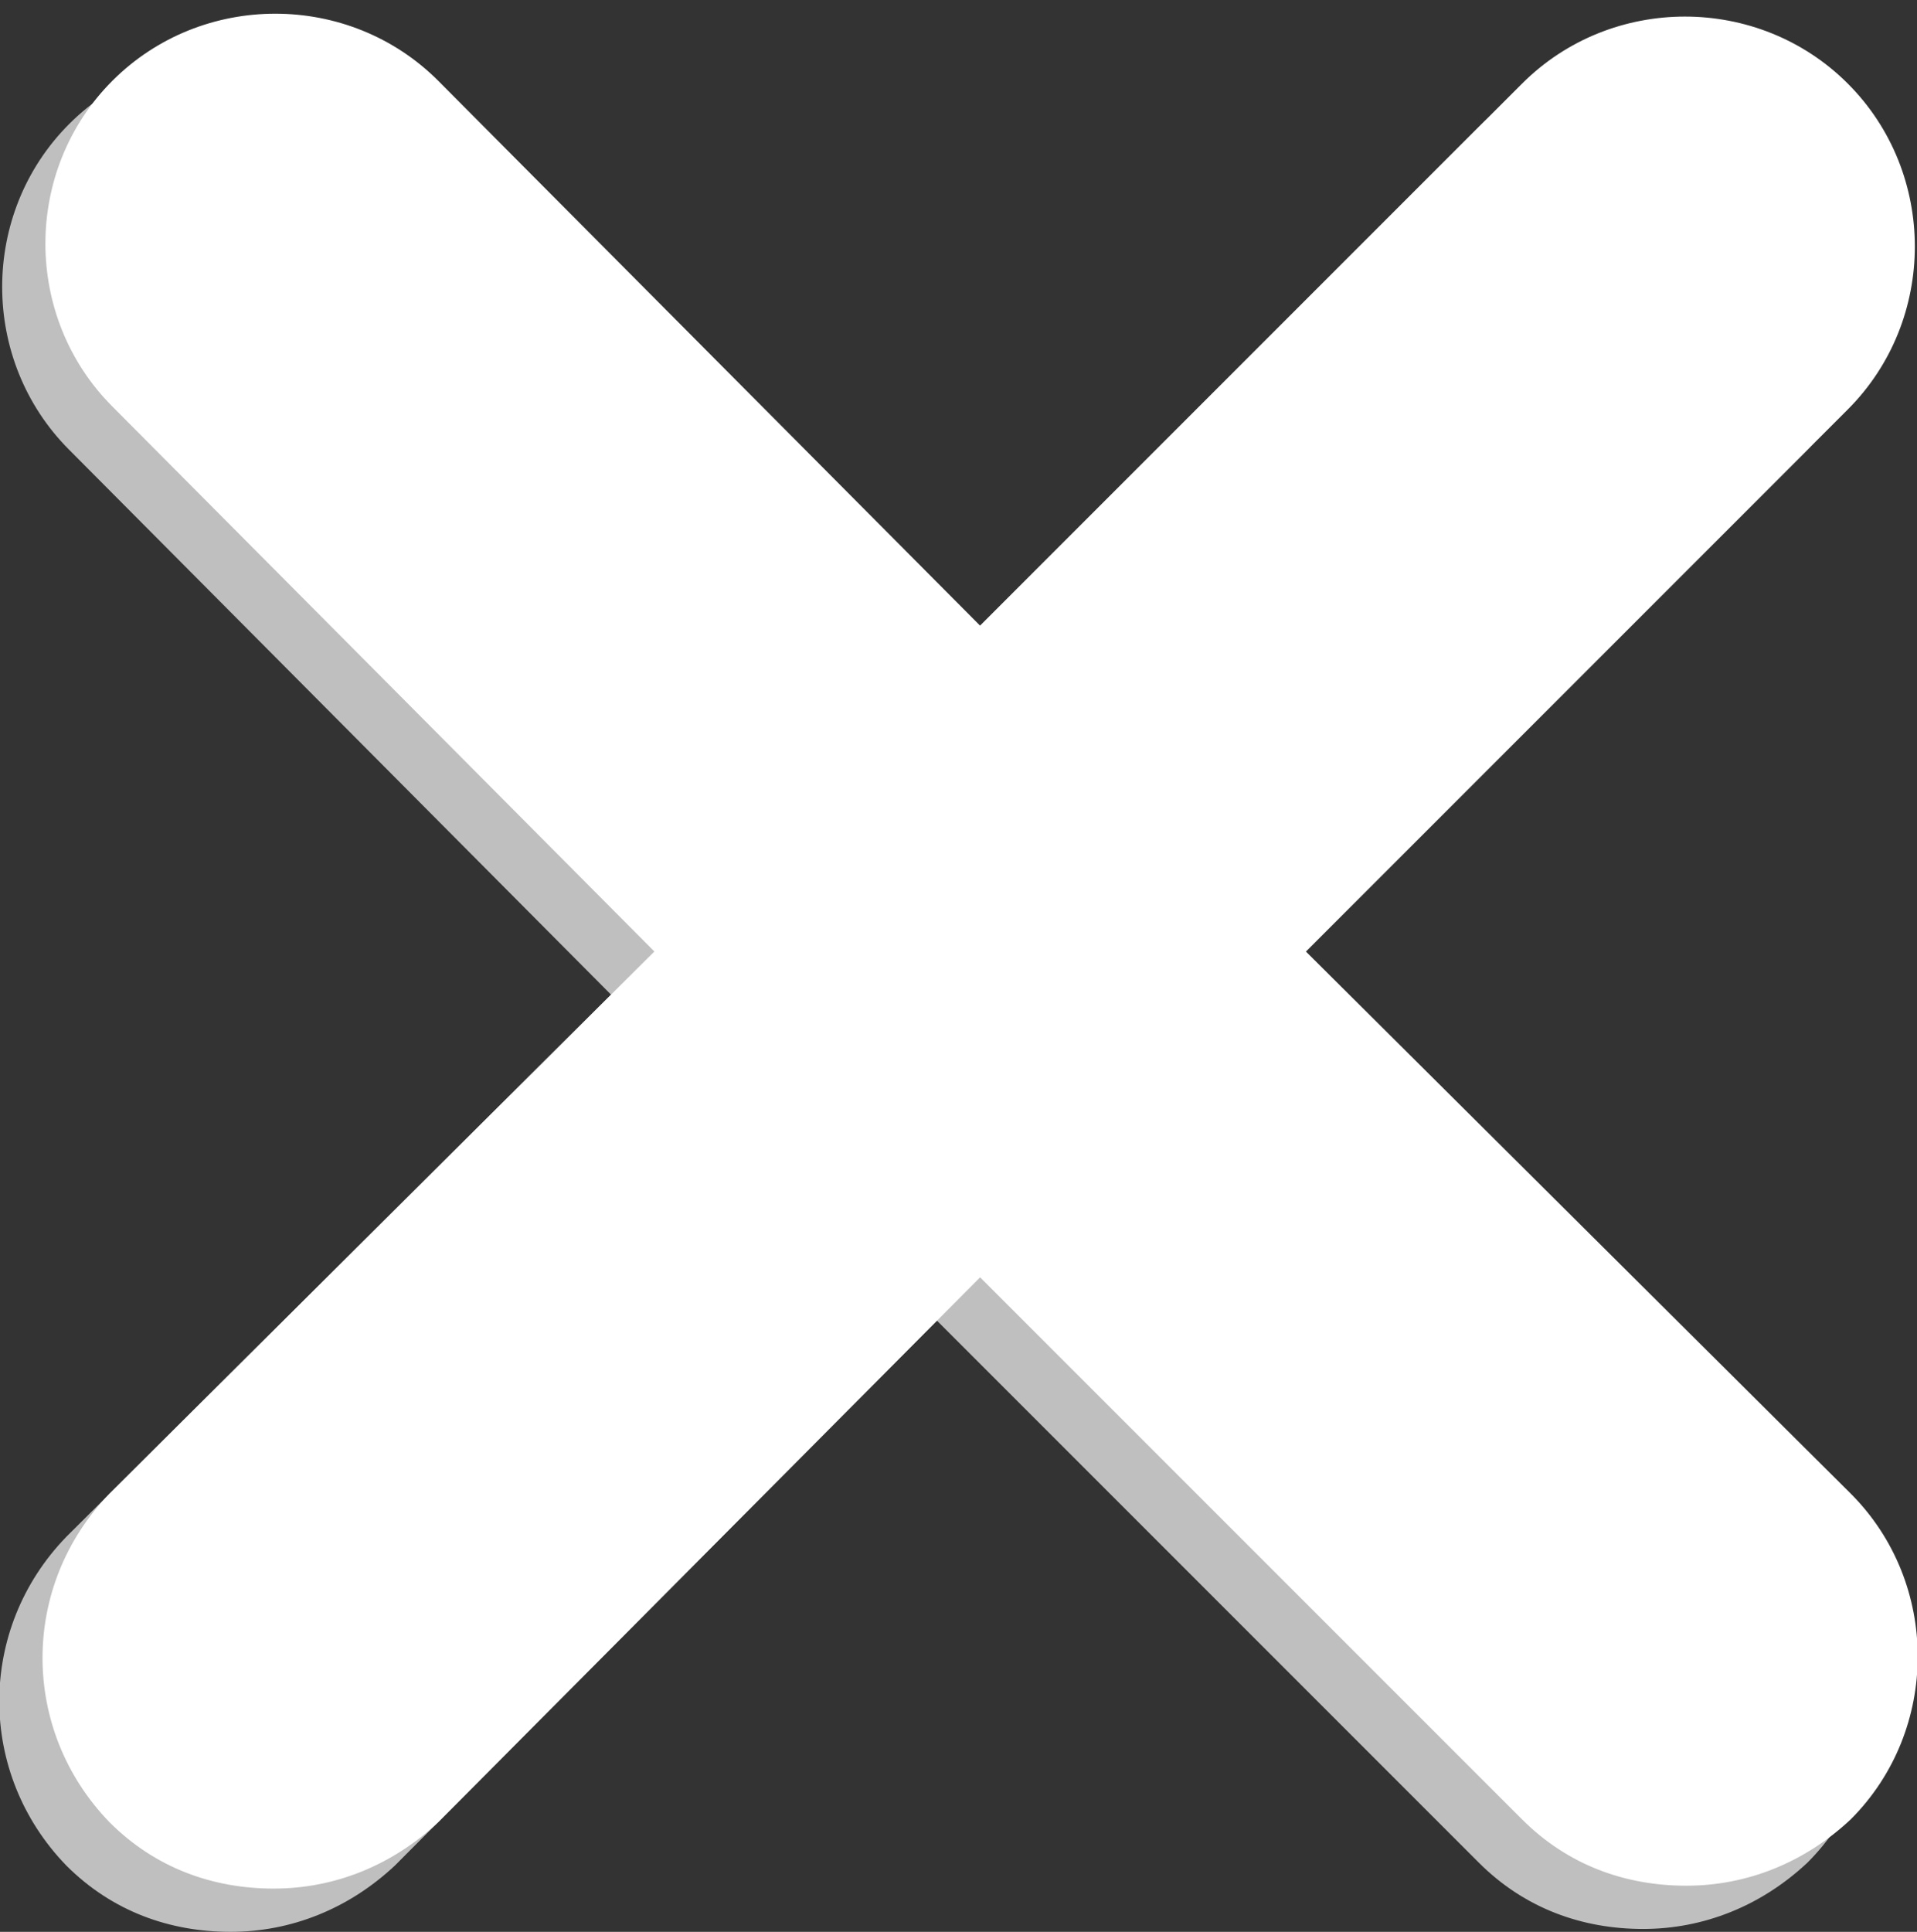 <?xml version="1.0" encoding="utf-8"?>
<!-- Generator: Adobe Illustrator 23.0.0, SVG Export Plug-In . SVG Version: 6.00 Build 0)  -->
<svg version="1.1" id="Layer_1" xmlns="http://www.w3.org/2000/svg" xmlns:xlink="http://www.w3.org/1999/xlink" x="0px" y="0px"
	 viewBox="0 0 66.5 67" style="enable-background:new 0 0 66.5 67;" xml:space="preserve">
<rect x="0" y="0" width="66.5" height="67" fill="#333333" stroke="none"/>
<style type="text/css">
	.st0{fill:#BFBFBF;}
	.st1{fill:#FFFFFF;}
</style>
<g>
	<path class="st0" d="M2.3,64.7C3.9,66.3,5.9,67,8,67s4.1-0.8,5.7-2.3l18.8-18.9l18.8,18.8c1.6,1.6,3.6,2.3,5.7,2.3s4.1-0.8,5.7-2.3
		c3.1-3.1,3.1-8.2,0-11.3L43.8,34.5l18.8-18.8c3.1-3.1,3.1-8.2,0-11.3s-8.2-3.1-11.3,0L32.5,23.2L13.7,4.3c-3.1-3.1-8.2-3.1-11.3,0
		s-3.1,8.2,0,11.3l18.8,18.9L2.3,53.3C-0.8,56.5-0.8,61.5,2.3,64.7z"/>
	<g>
		<path class="st1" d="M3.8,63.2c1.6,1.6,3.6,2.3,5.7,2.3s4.1-0.8,5.7-2.3L34,44.3l18.8,18.8c1.6,1.6,3.6,2.3,5.7,2.3
			s4.1-0.8,5.7-2.3c3.1-3.1,3.1-8.2,0-11.3L45.3,33l18.8-18.8c3.1-3.1,3.1-8.2,0-11.3s-8.2-3.1-11.3,0L34,21.7L15.2,2.8
			C12.1-0.3,7-0.3,3.9,2.8s-3.1,8.2,0,11.3L22.7,33L3.8,51.8C0.7,55,0.7,60,3.8,63.2z"/>
	</g>
</g>
</svg>
